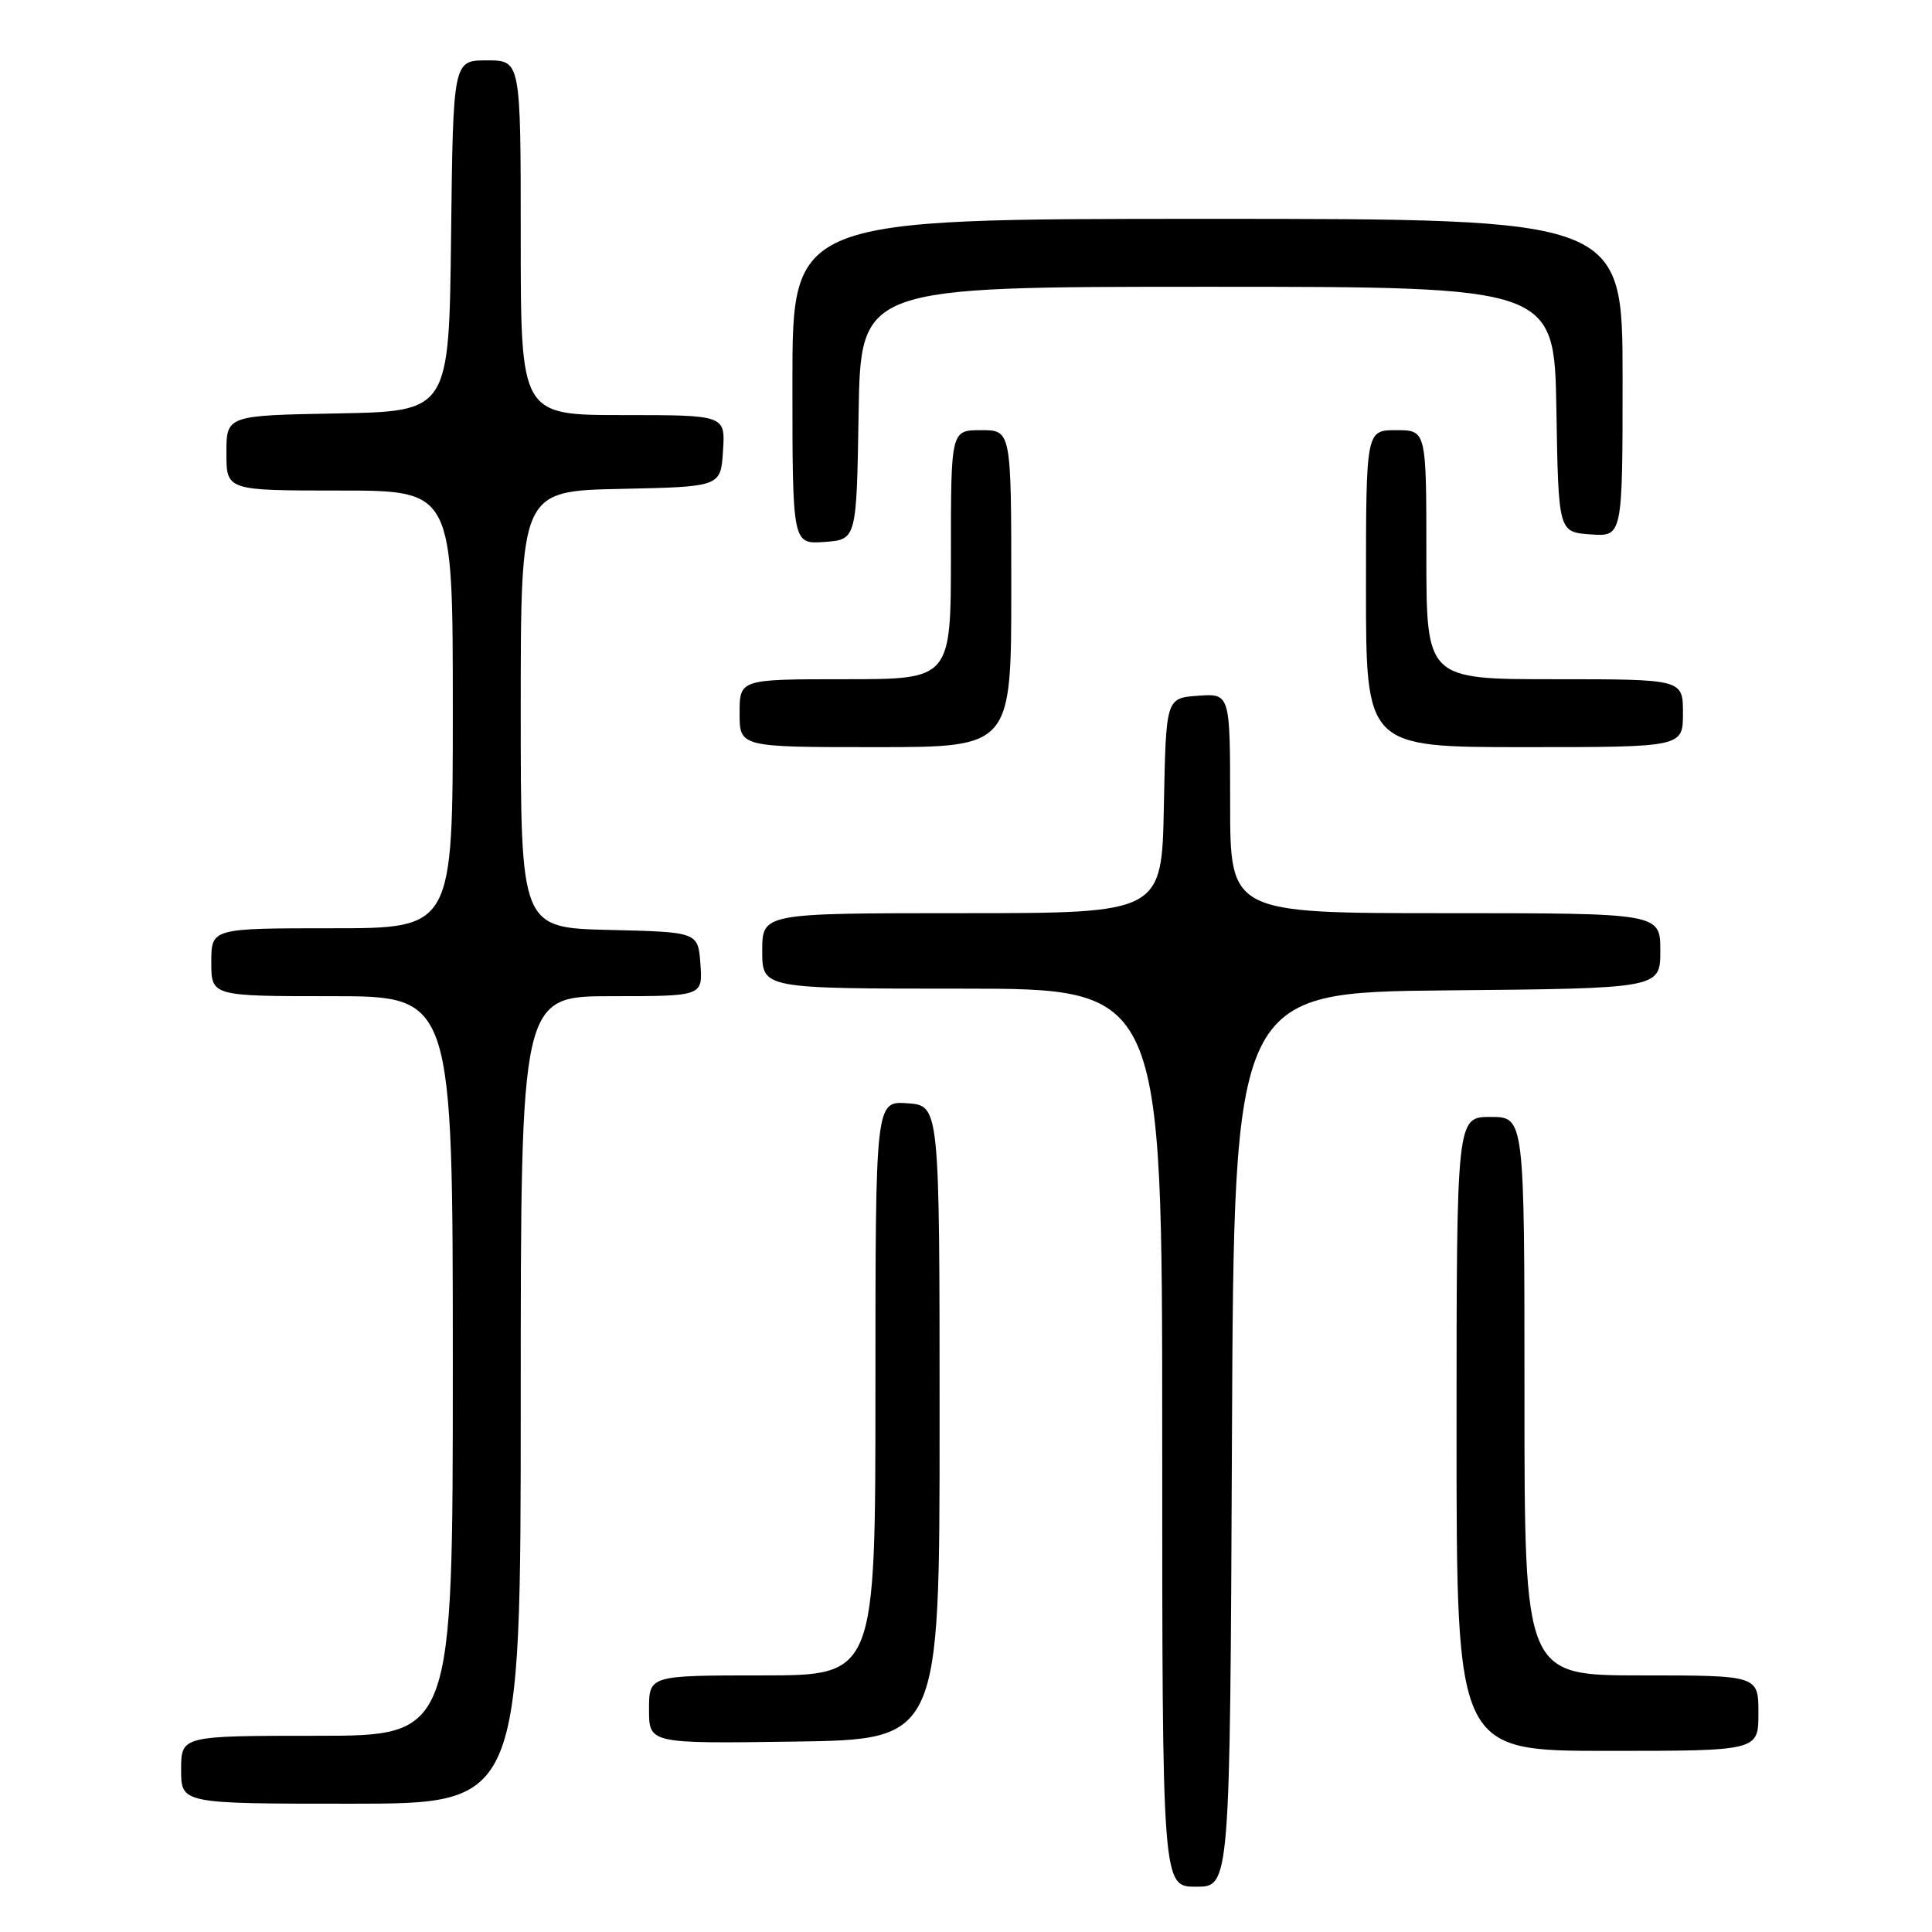 <?xml version="1.0" encoding="UTF-8" standalone="no"?>
<!DOCTYPE svg PUBLIC "-//W3C//DTD SVG 1.1//EN" "http://www.w3.org/Graphics/SVG/1.1/DTD/svg11.dtd" >
<svg xmlns="http://www.w3.org/2000/svg" xmlns:xlink="http://www.w3.org/1999/xlink" version="1.1" viewBox="0 0 256 256">
 <g >
 <path fill="currentColor"
d=" M 163.24 190.75 C 163.50 131.50 163.50 131.50 191.75 131.23 C 220.00 130.97 220.00 130.97 220.00 125.98 C 220.00 121.00 220.00 121.00 191.50 121.00 C 163.00 121.00 163.00 121.00 163.00 106.44 C 163.00 91.89 163.00 91.89 158.75 92.19 C 154.50 92.50 154.50 92.50 154.22 106.75 C 153.95 121.00 153.95 121.00 127.47 121.00 C 101.00 121.00 101.00 121.00 101.00 126.00 C 101.00 131.00 101.00 131.00 127.50 131.00 C 154.00 131.00 154.00 131.00 154.00 190.50 C 154.00 250.00 154.00 250.00 158.49 250.00 C 162.98 250.00 162.98 250.00 163.24 190.75 Z  M 69.00 185.50 C 69.00 132.00 69.00 132.00 81.06 132.00 C 93.11 132.00 93.11 132.00 92.81 127.75 C 92.50 123.50 92.50 123.50 80.75 123.22 C 69.00 122.94 69.00 122.94 69.00 94.00 C 69.00 65.06 69.00 65.06 82.25 64.78 C 95.50 64.50 95.50 64.50 95.80 59.75 C 96.11 55.00 96.11 55.00 82.55 55.00 C 69.00 55.00 69.00 55.00 69.00 31.50 C 69.00 8.00 69.00 8.00 64.52 8.00 C 60.04 8.00 60.04 8.00 59.77 31.25 C 59.50 54.50 59.50 54.50 44.75 54.78 C 30.00 55.05 30.00 55.05 30.00 60.03 C 30.00 65.00 30.00 65.00 45.00 65.00 C 60.00 65.00 60.00 65.00 60.00 94.00 C 60.00 123.00 60.00 123.00 44.00 123.00 C 28.00 123.00 28.00 123.00 28.00 127.50 C 28.00 132.00 28.00 132.00 44.00 132.00 C 60.00 132.00 60.00 132.00 60.00 181.00 C 60.00 230.00 60.00 230.00 42.00 230.00 C 24.00 230.00 24.00 230.00 24.00 234.50 C 24.00 239.00 24.00 239.00 46.50 239.00 C 69.00 239.00 69.00 239.00 69.00 185.50 Z  M 233.00 227.00 C 233.00 222.00 233.00 222.00 217.50 222.00 C 202.00 222.00 202.00 222.00 202.00 185.00 C 202.00 148.00 202.00 148.00 197.50 148.00 C 193.00 148.00 193.00 148.00 193.00 190.00 C 193.00 232.00 193.00 232.00 213.00 232.00 C 233.00 232.00 233.00 232.00 233.00 227.00 Z  M 124.50 188.50 C 124.50 146.50 124.50 146.50 120.25 146.19 C 116.00 145.89 116.00 145.89 116.00 183.94 C 116.00 222.00 116.00 222.00 101.00 222.00 C 86.00 222.00 86.00 222.00 86.00 226.52 C 86.00 231.04 86.00 231.04 105.25 230.77 C 124.50 230.50 124.50 230.50 124.50 188.50 Z  M 134.00 78.00 C 134.00 57.00 134.00 57.00 130.00 57.00 C 126.00 57.00 126.00 57.00 126.00 73.50 C 126.00 90.00 126.00 90.00 112.00 90.00 C 98.00 90.00 98.00 90.00 98.00 94.50 C 98.00 99.00 98.00 99.00 116.00 99.00 C 134.00 99.00 134.00 99.00 134.00 78.00 Z  M 223.00 94.50 C 223.00 90.00 223.00 90.00 206.00 90.00 C 189.00 90.00 189.00 90.00 189.00 73.50 C 189.00 57.00 189.00 57.00 185.00 57.00 C 181.00 57.00 181.00 57.00 181.00 78.00 C 181.00 99.00 181.00 99.00 202.00 99.00 C 223.00 99.00 223.00 99.00 223.00 94.50 Z  M 113.77 54.75 C 114.05 38.00 114.05 38.00 160.00 38.00 C 205.95 38.00 205.95 38.00 206.23 54.25 C 206.50 70.50 206.50 70.50 210.75 70.81 C 215.00 71.11 215.00 71.11 215.00 50.06 C 215.00 29.00 215.00 29.00 160.00 29.00 C 105.00 29.00 105.00 29.00 105.00 50.56 C 105.00 72.11 105.00 72.11 109.25 71.81 C 113.50 71.50 113.50 71.50 113.77 54.75 Z "/>
</g>
</svg>